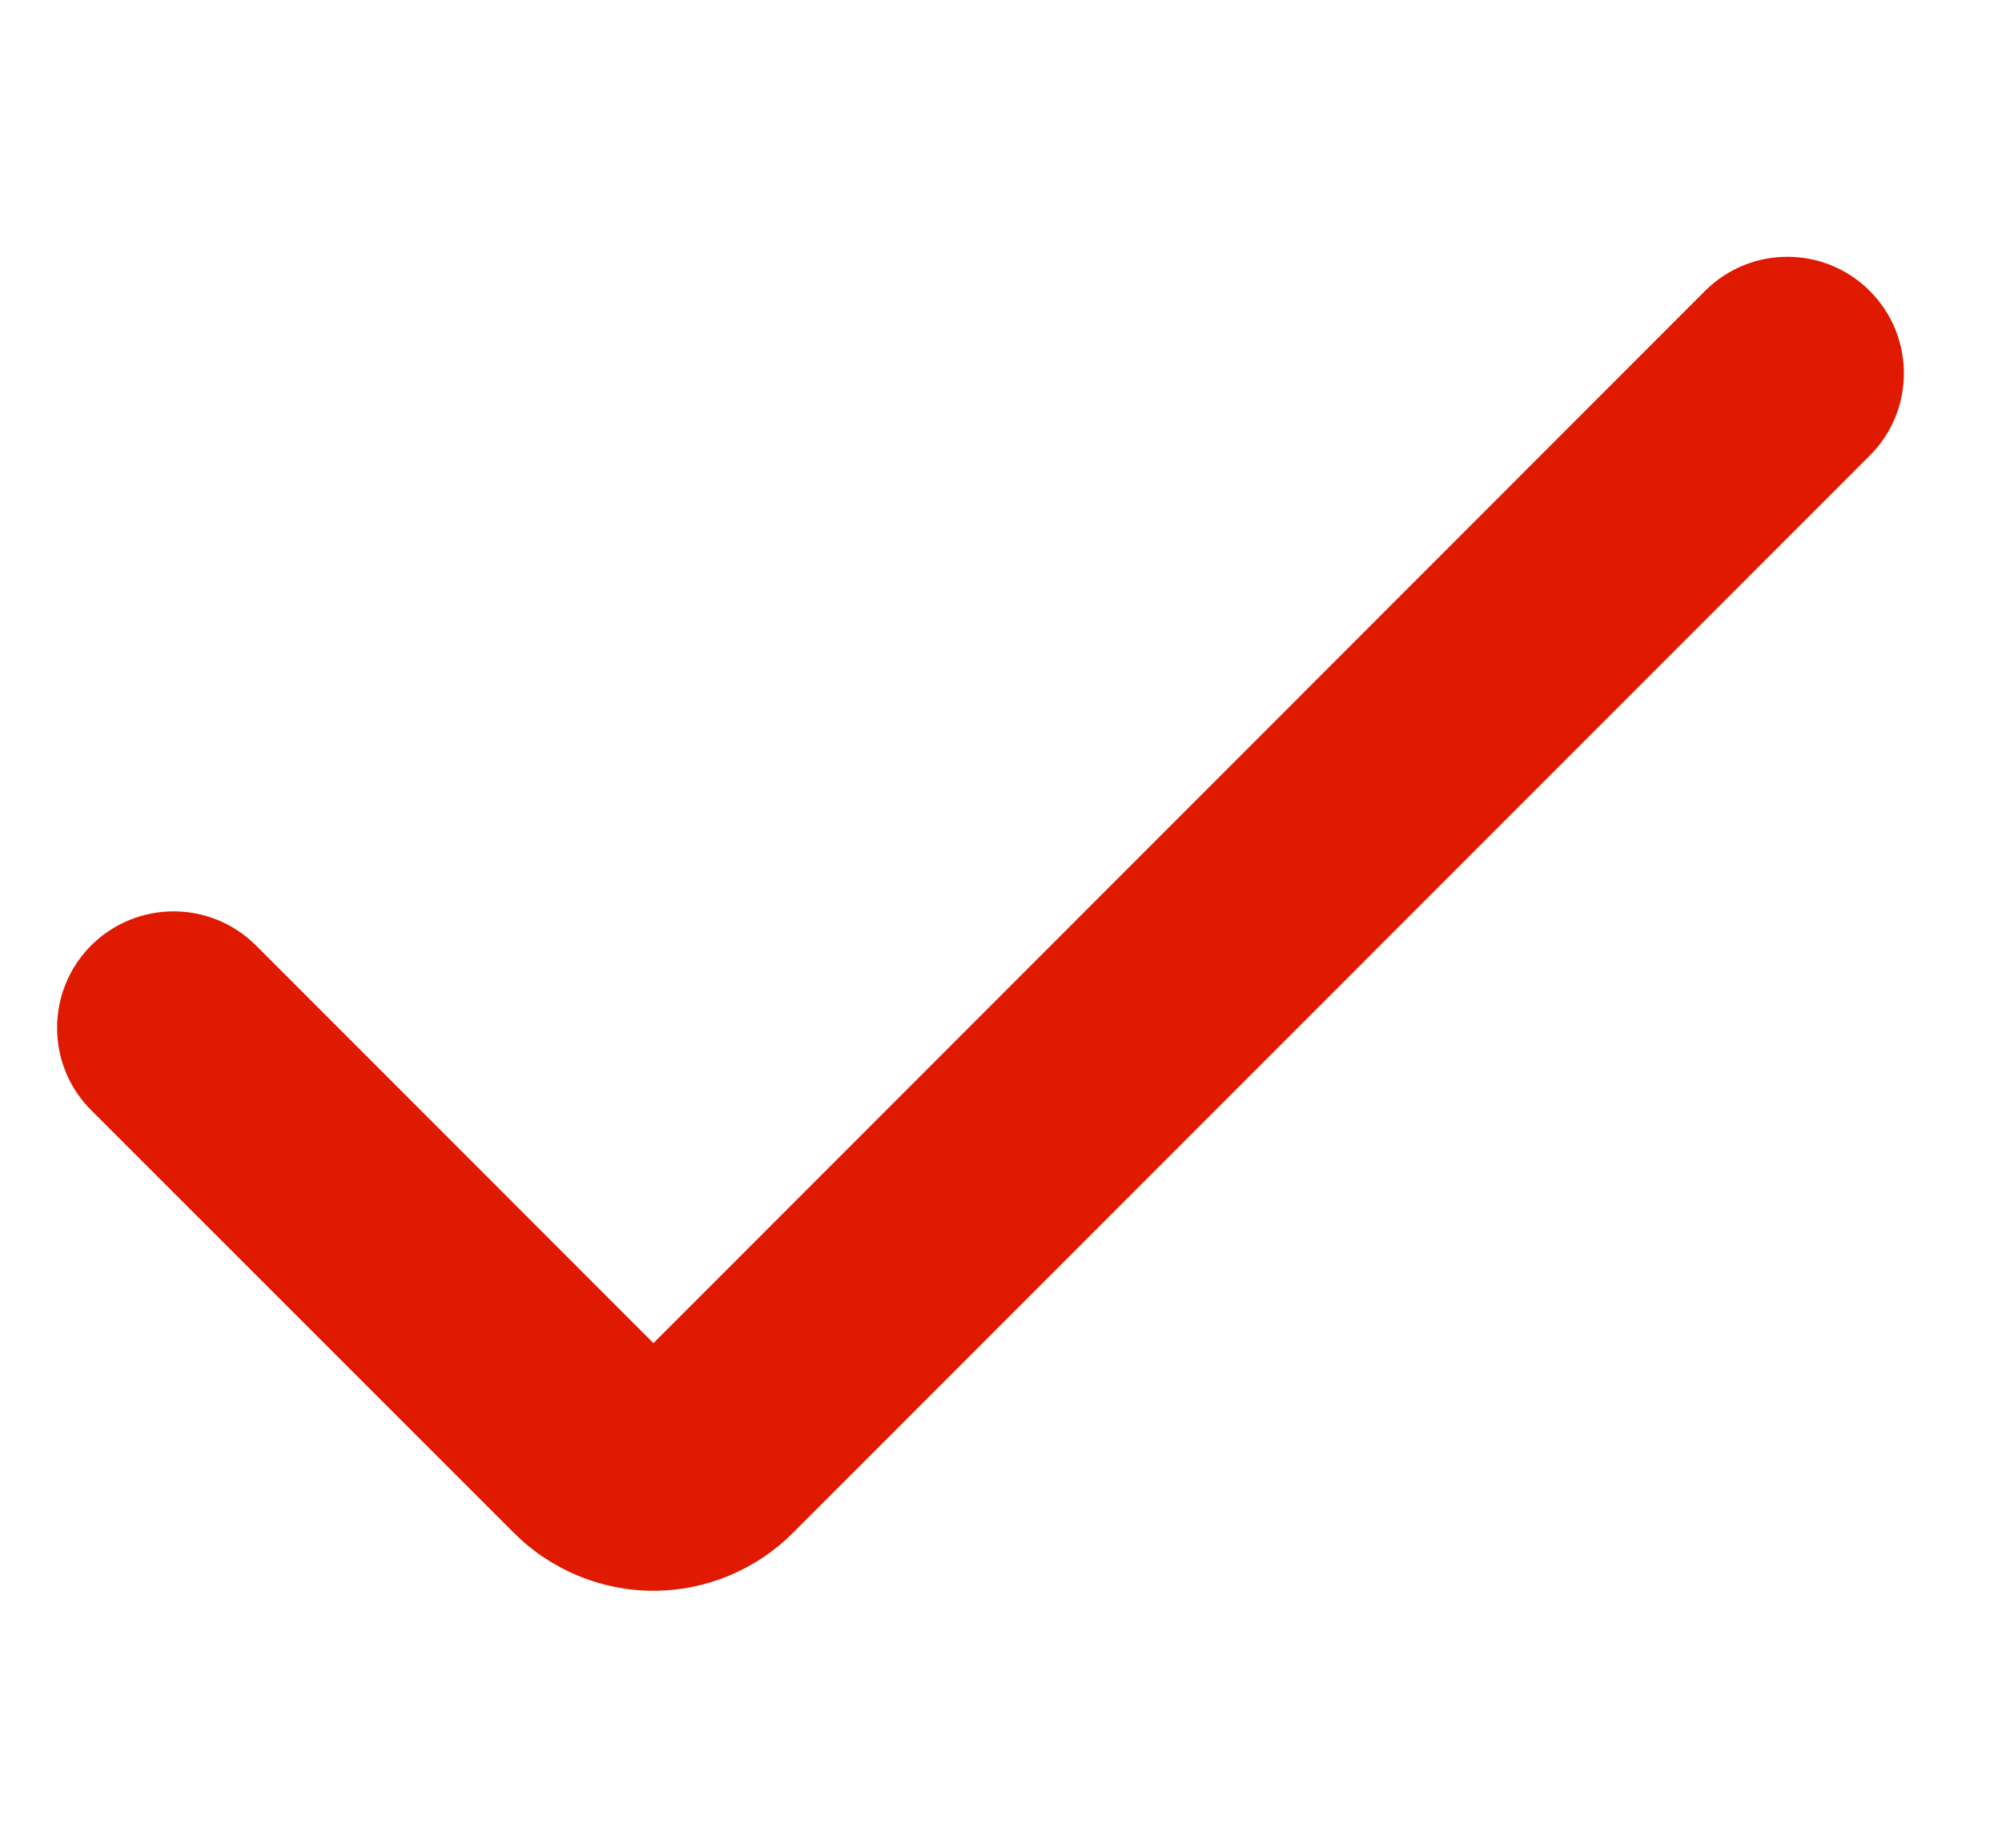 <svg width="13" height="12" viewBox="0 0 13 12" fill="none" xmlns="http://www.w3.org/2000/svg">
<g clip-path="url(#clip0_203_120)">
<path d="M4.243 10.331C3.903 10.331 3.576 10.195 3.336 9.954L0.592 7.21C0.297 6.915 0.297 6.436 0.592 6.14C0.888 5.845 1.366 5.845 1.662 6.14L4.243 8.723L11.072 1.889C11.367 1.594 11.846 1.594 12.141 1.889C12.437 2.185 12.437 2.664 12.141 2.959L5.15 9.954C4.91 10.195 4.583 10.331 4.243 10.331Z" fill="#DF1A00"/>
</g>
<defs>
<clipPath id="clip0_203_120">
<rect width="11.992" height="12" fill="white" transform="translate(0.371)"/>
</clipPath>
</defs>
</svg>
